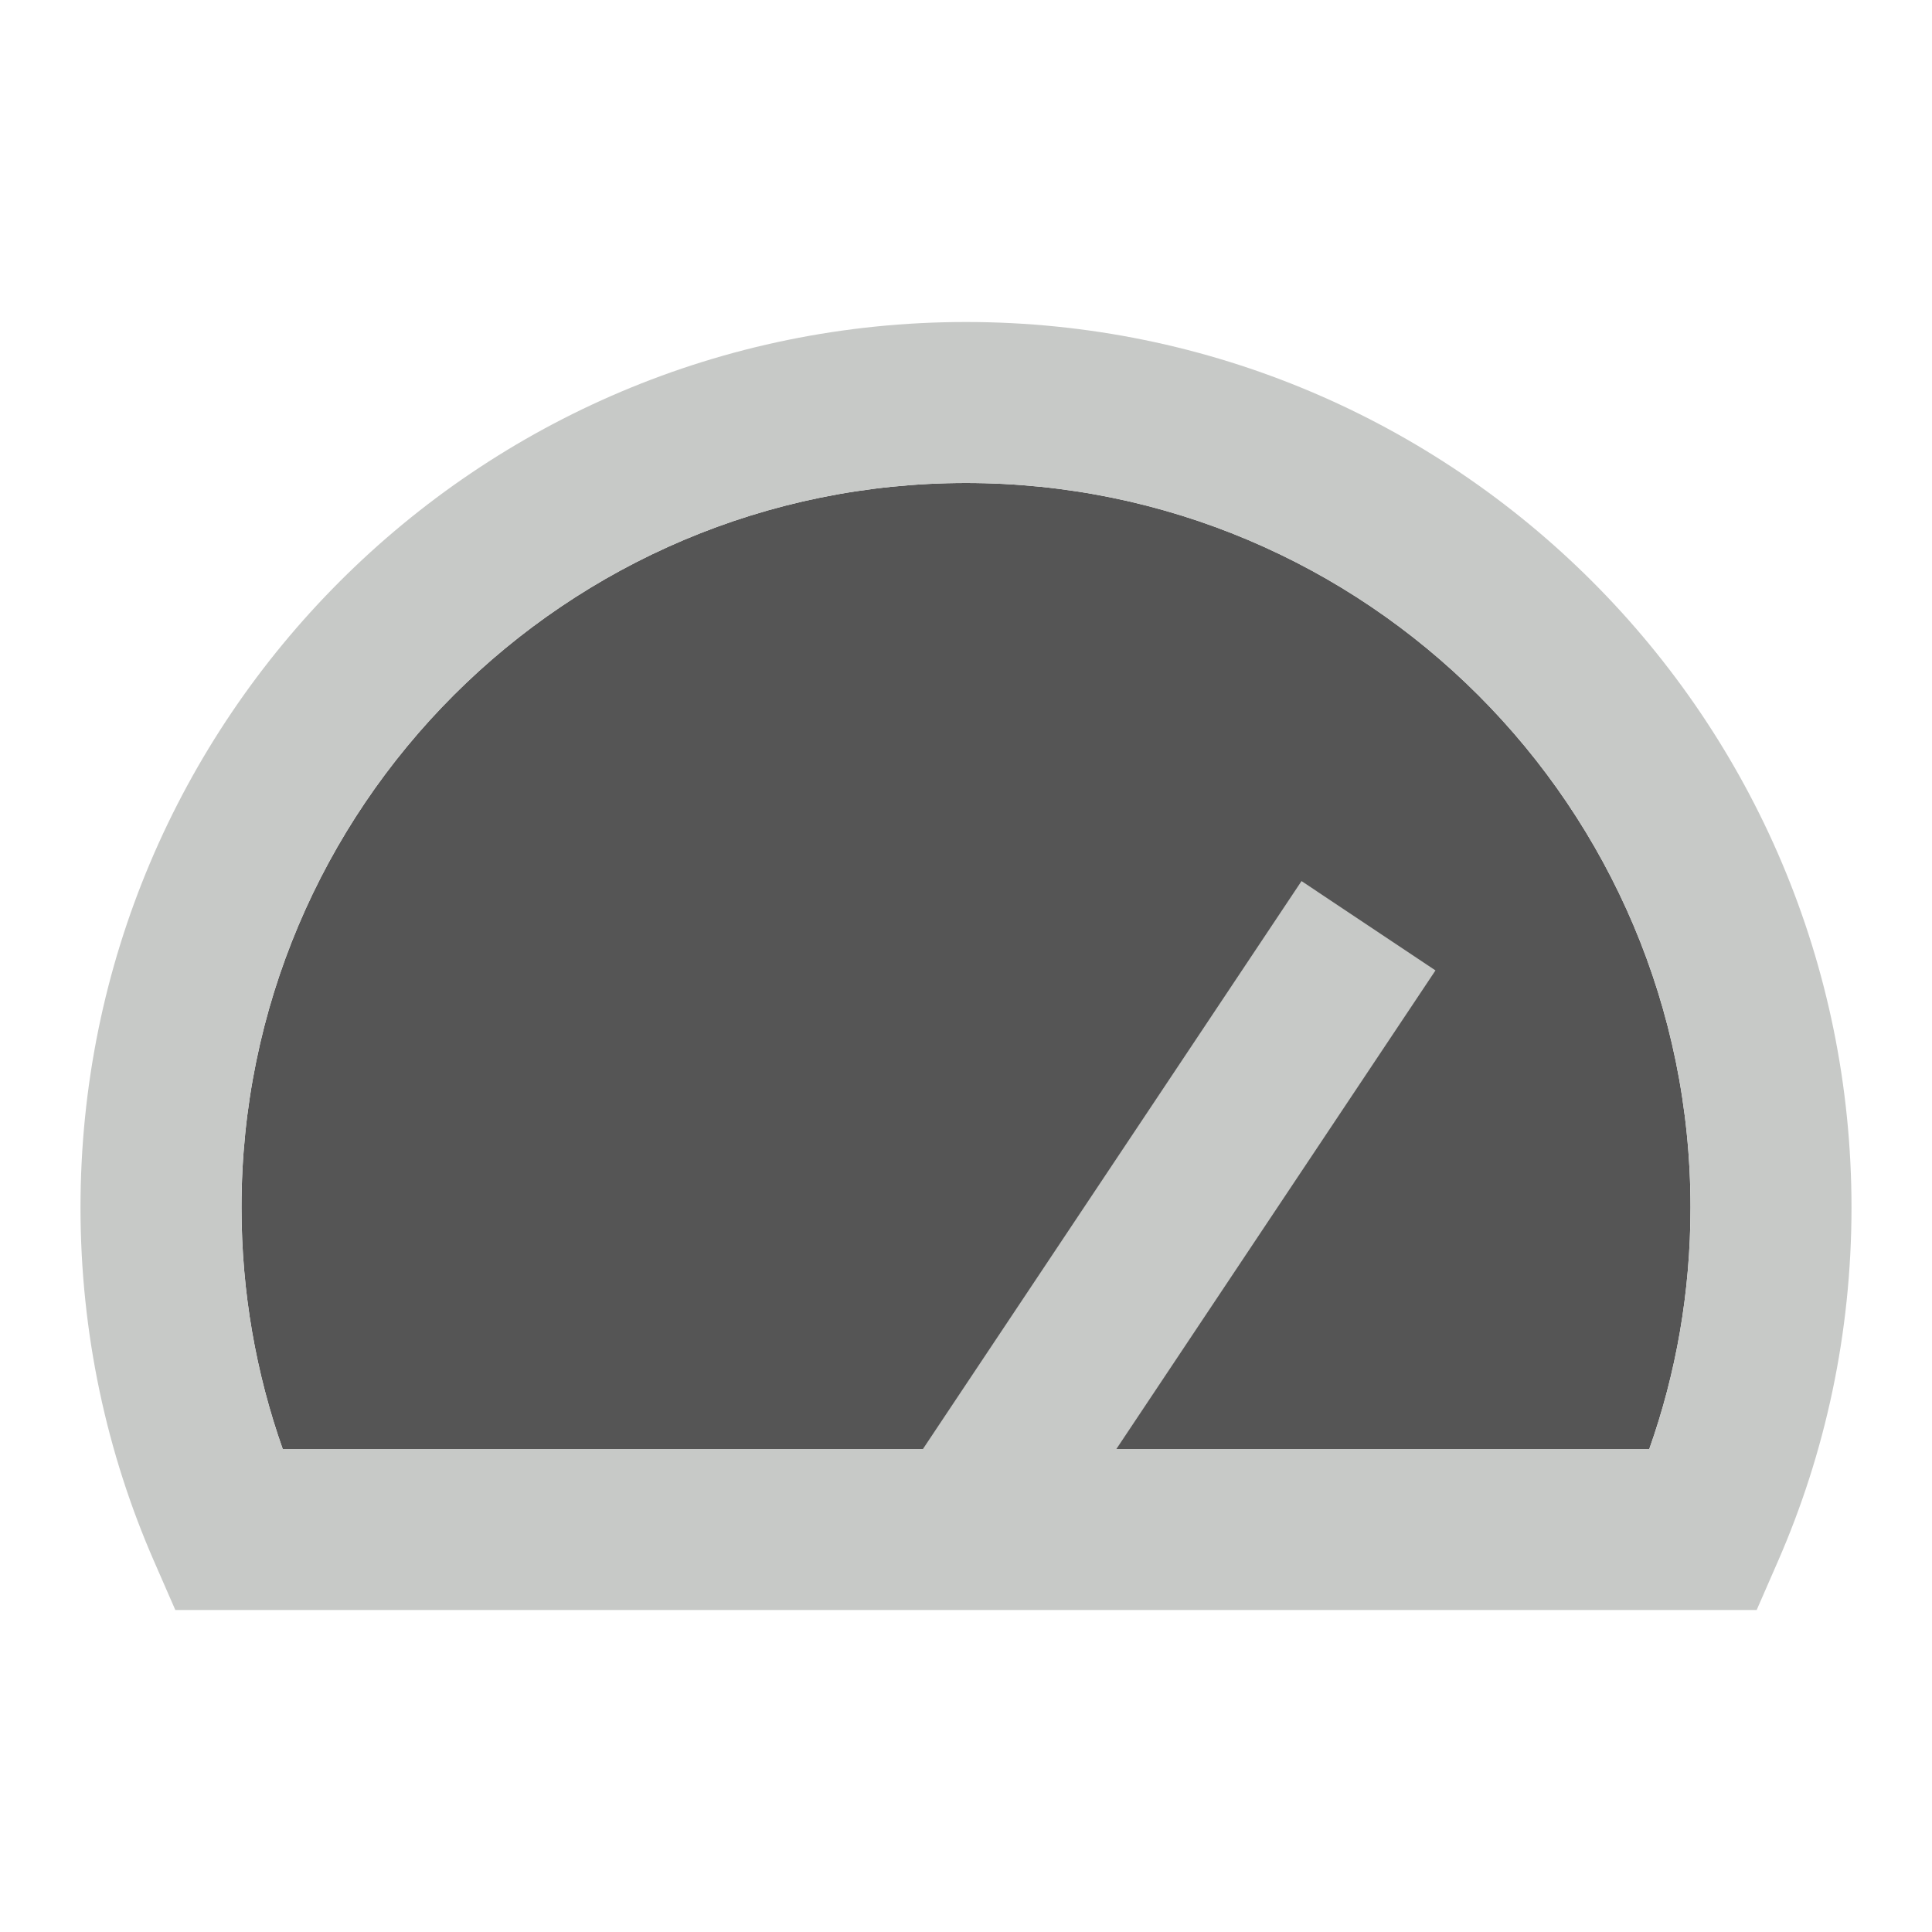 <svg xmlns="http://www.w3.org/2000/svg" fill="none" viewBox="0 0 24 24" height="48" width="48"><path fill="#555555" fill-rule="evenodd" d="M3 15C3 10.029 7.029 6 12 6C16.971 6 21 10.029 21 15C21 16.053 20.82 17.063 20.488 18H3.512C3.181 17.063 3 16.053 3 15Z" clip-rule="evenodd"></path><path fill="#c7c9c7" fill-rule="evenodd" d="M12 4C5.925 4 1 8.925 1 15C1 16.563 1.326 18.052 1.916 19.4L2.178 20H2.832H21.168H21.822L22.084 19.4C22.674 18.052 23 16.563 23 15C23 8.925 18.075 4 12 4ZM3 15C3 10.029 7.029 6 12 6C16.971 6 21 10.029 21 15C21 16.053 20.82 17.063 20.488 18H13.868L17.832 12.055L16.168 10.945L11.465 18H3.512C3.181 17.063 3 16.053 3 15Z" clip-rule="evenodd"></path></svg>